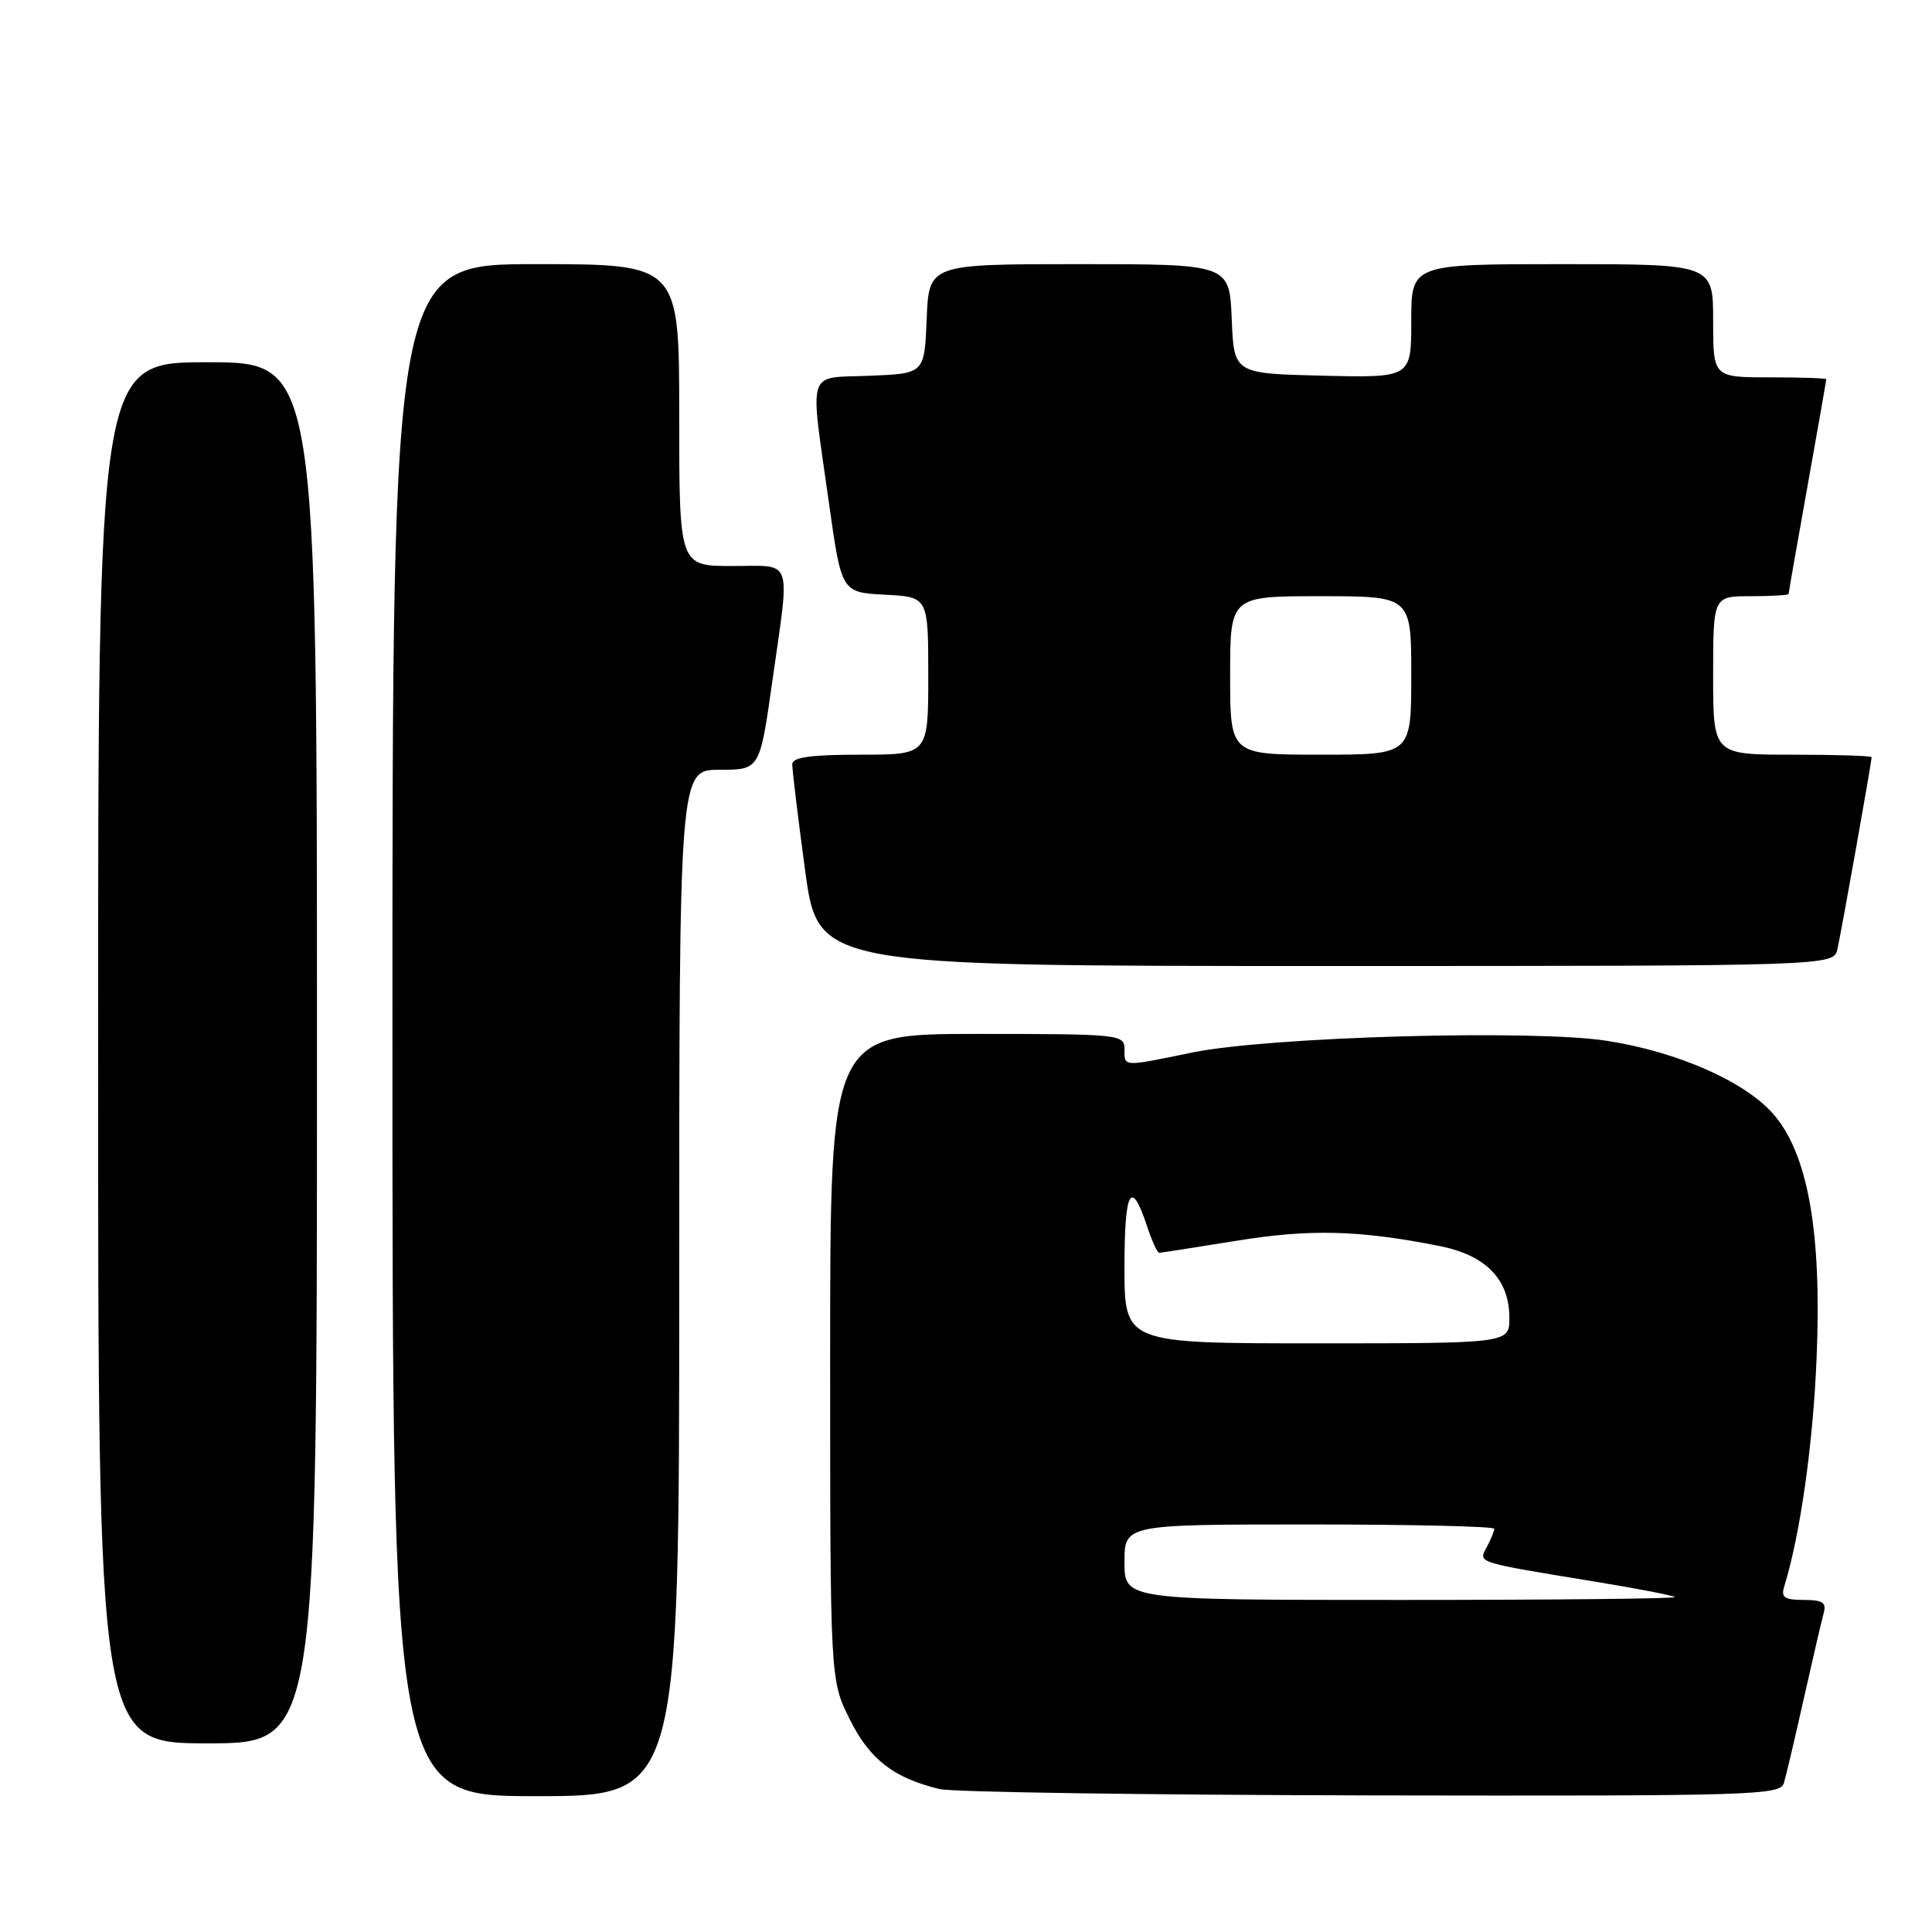 <?xml version="1.0" encoding="UTF-8" standalone="no"?>
<!DOCTYPE svg PUBLIC "-//W3C//DTD SVG 1.1//EN" "http://www.w3.org/Graphics/SVG/1.1/DTD/svg11.dtd" >
<svg xmlns="http://www.w3.org/2000/svg" xmlns:xlink="http://www.w3.org/1999/xlink" version="1.1" viewBox="0 0 256 256">
 <g >
 <path fill="currentColor"
d=" M 90.00 170.00 C 90.00 102.00 90.00 102.00 95.34 102.00 C 100.68 102.00 100.68 102.00 102.34 90.25 C 104.70 73.58 105.19 75.00 97.00 75.00 C 90.00 75.00 90.00 75.00 90.00 55.00 C 90.00 35.00 90.00 35.00 71.00 35.00 C 52.00 35.00 52.00 35.00 52.00 136.50 C 52.00 238.00 52.00 238.00 71.00 238.00 C 90.00 238.00 90.00 238.00 90.00 170.00 Z  M 236.38 236.25 C 236.67 235.29 237.86 230.22 239.03 225.00 C 240.20 219.78 241.38 214.71 241.65 213.75 C 242.04 212.35 241.51 212.00 239.00 212.00 C 236.47 212.00 235.97 211.66 236.41 210.25 C 238.54 203.35 240.23 191.48 240.71 179.93 C 241.41 163.24 239.56 152.85 234.95 147.59 C 231.16 143.28 222.29 139.38 212.97 137.92 C 203.18 136.38 168.24 137.37 158.00 139.46 C 148.65 141.38 149.00 141.40 149.00 139.00 C 149.00 137.07 148.33 137.00 129.50 137.00 C 110.00 137.00 110.00 137.00 110.00 179.80 C 110.00 222.61 110.00 222.61 112.60 227.83 C 115.25 233.14 118.39 235.58 124.50 237.06 C 126.15 237.47 151.88 237.84 181.68 237.90 C 232.47 237.99 235.90 237.89 236.38 236.25 Z  M 42.00 139.50 C 42.00 48.00 42.00 48.00 27.50 48.00 C 13.00 48.00 13.00 48.00 13.00 139.50 C 13.00 231.00 13.00 231.00 27.50 231.00 C 42.00 231.00 42.00 231.00 42.00 139.50 Z  M 243.47 125.75 C 243.98 123.52 248.00 100.95 248.00 100.33 C 248.00 100.15 243.28 100.00 237.50 100.00 C 227.00 100.00 227.00 100.00 227.00 89.50 C 227.00 79.00 227.00 79.00 232.00 79.00 C 234.75 79.00 237.00 78.86 237.00 78.70 C 237.00 78.53 238.12 72.12 239.50 64.45 C 240.87 56.78 241.99 50.39 242.00 50.25 C 242.00 50.11 238.62 50.00 234.50 50.00 C 227.00 50.00 227.00 50.00 227.00 42.50 C 227.00 35.00 227.00 35.00 207.00 35.00 C 187.00 35.00 187.00 35.00 187.00 42.53 C 187.00 50.06 187.00 50.06 175.25 49.78 C 163.50 49.50 163.50 49.50 163.21 42.25 C 162.91 35.00 162.91 35.00 143.00 35.00 C 123.09 35.00 123.09 35.00 122.79 42.25 C 122.50 49.50 122.50 49.50 115.25 49.79 C 106.77 50.14 107.29 48.52 109.82 66.50 C 111.50 78.50 111.50 78.50 117.25 78.80 C 123.00 79.10 123.00 79.10 123.00 89.55 C 123.00 100.00 123.00 100.00 114.00 100.00 C 107.48 100.00 104.99 100.34 104.98 101.25 C 104.96 101.94 105.73 108.24 106.67 115.25 C 108.39 128.00 108.39 128.00 175.67 128.00 C 242.96 128.00 242.96 128.00 243.47 125.75 Z  M 149.00 207.00 C 149.00 202.00 149.00 202.00 173.50 202.00 C 186.97 202.00 198.00 202.25 198.00 202.57 C 198.00 202.88 197.55 203.97 197.01 204.99 C 195.87 207.11 195.40 206.96 211.50 209.60 C 217.00 210.50 221.69 211.41 221.92 211.62 C 222.15 211.83 205.83 212.00 185.67 212.00 C 149.00 212.00 149.00 212.00 149.00 207.00 Z  M 149.00 167.94 C 149.00 157.64 149.87 156.06 152.00 162.51 C 152.64 164.43 153.35 166.00 153.59 166.00 C 153.83 166.00 158.40 165.29 163.76 164.42 C 173.55 162.82 180.10 162.99 190.73 165.10 C 196.89 166.32 200.00 169.52 200.00 174.63 C 200.00 178.00 200.00 178.00 174.50 178.00 C 149.00 178.00 149.00 178.00 149.00 167.94 Z  M 163.00 89.50 C 163.00 79.00 163.00 79.00 175.00 79.00 C 187.00 79.00 187.00 79.00 187.00 89.50 C 187.00 100.00 187.00 100.00 175.00 100.00 C 163.00 100.00 163.00 100.00 163.00 89.50 Z "/>
</g>
</svg>